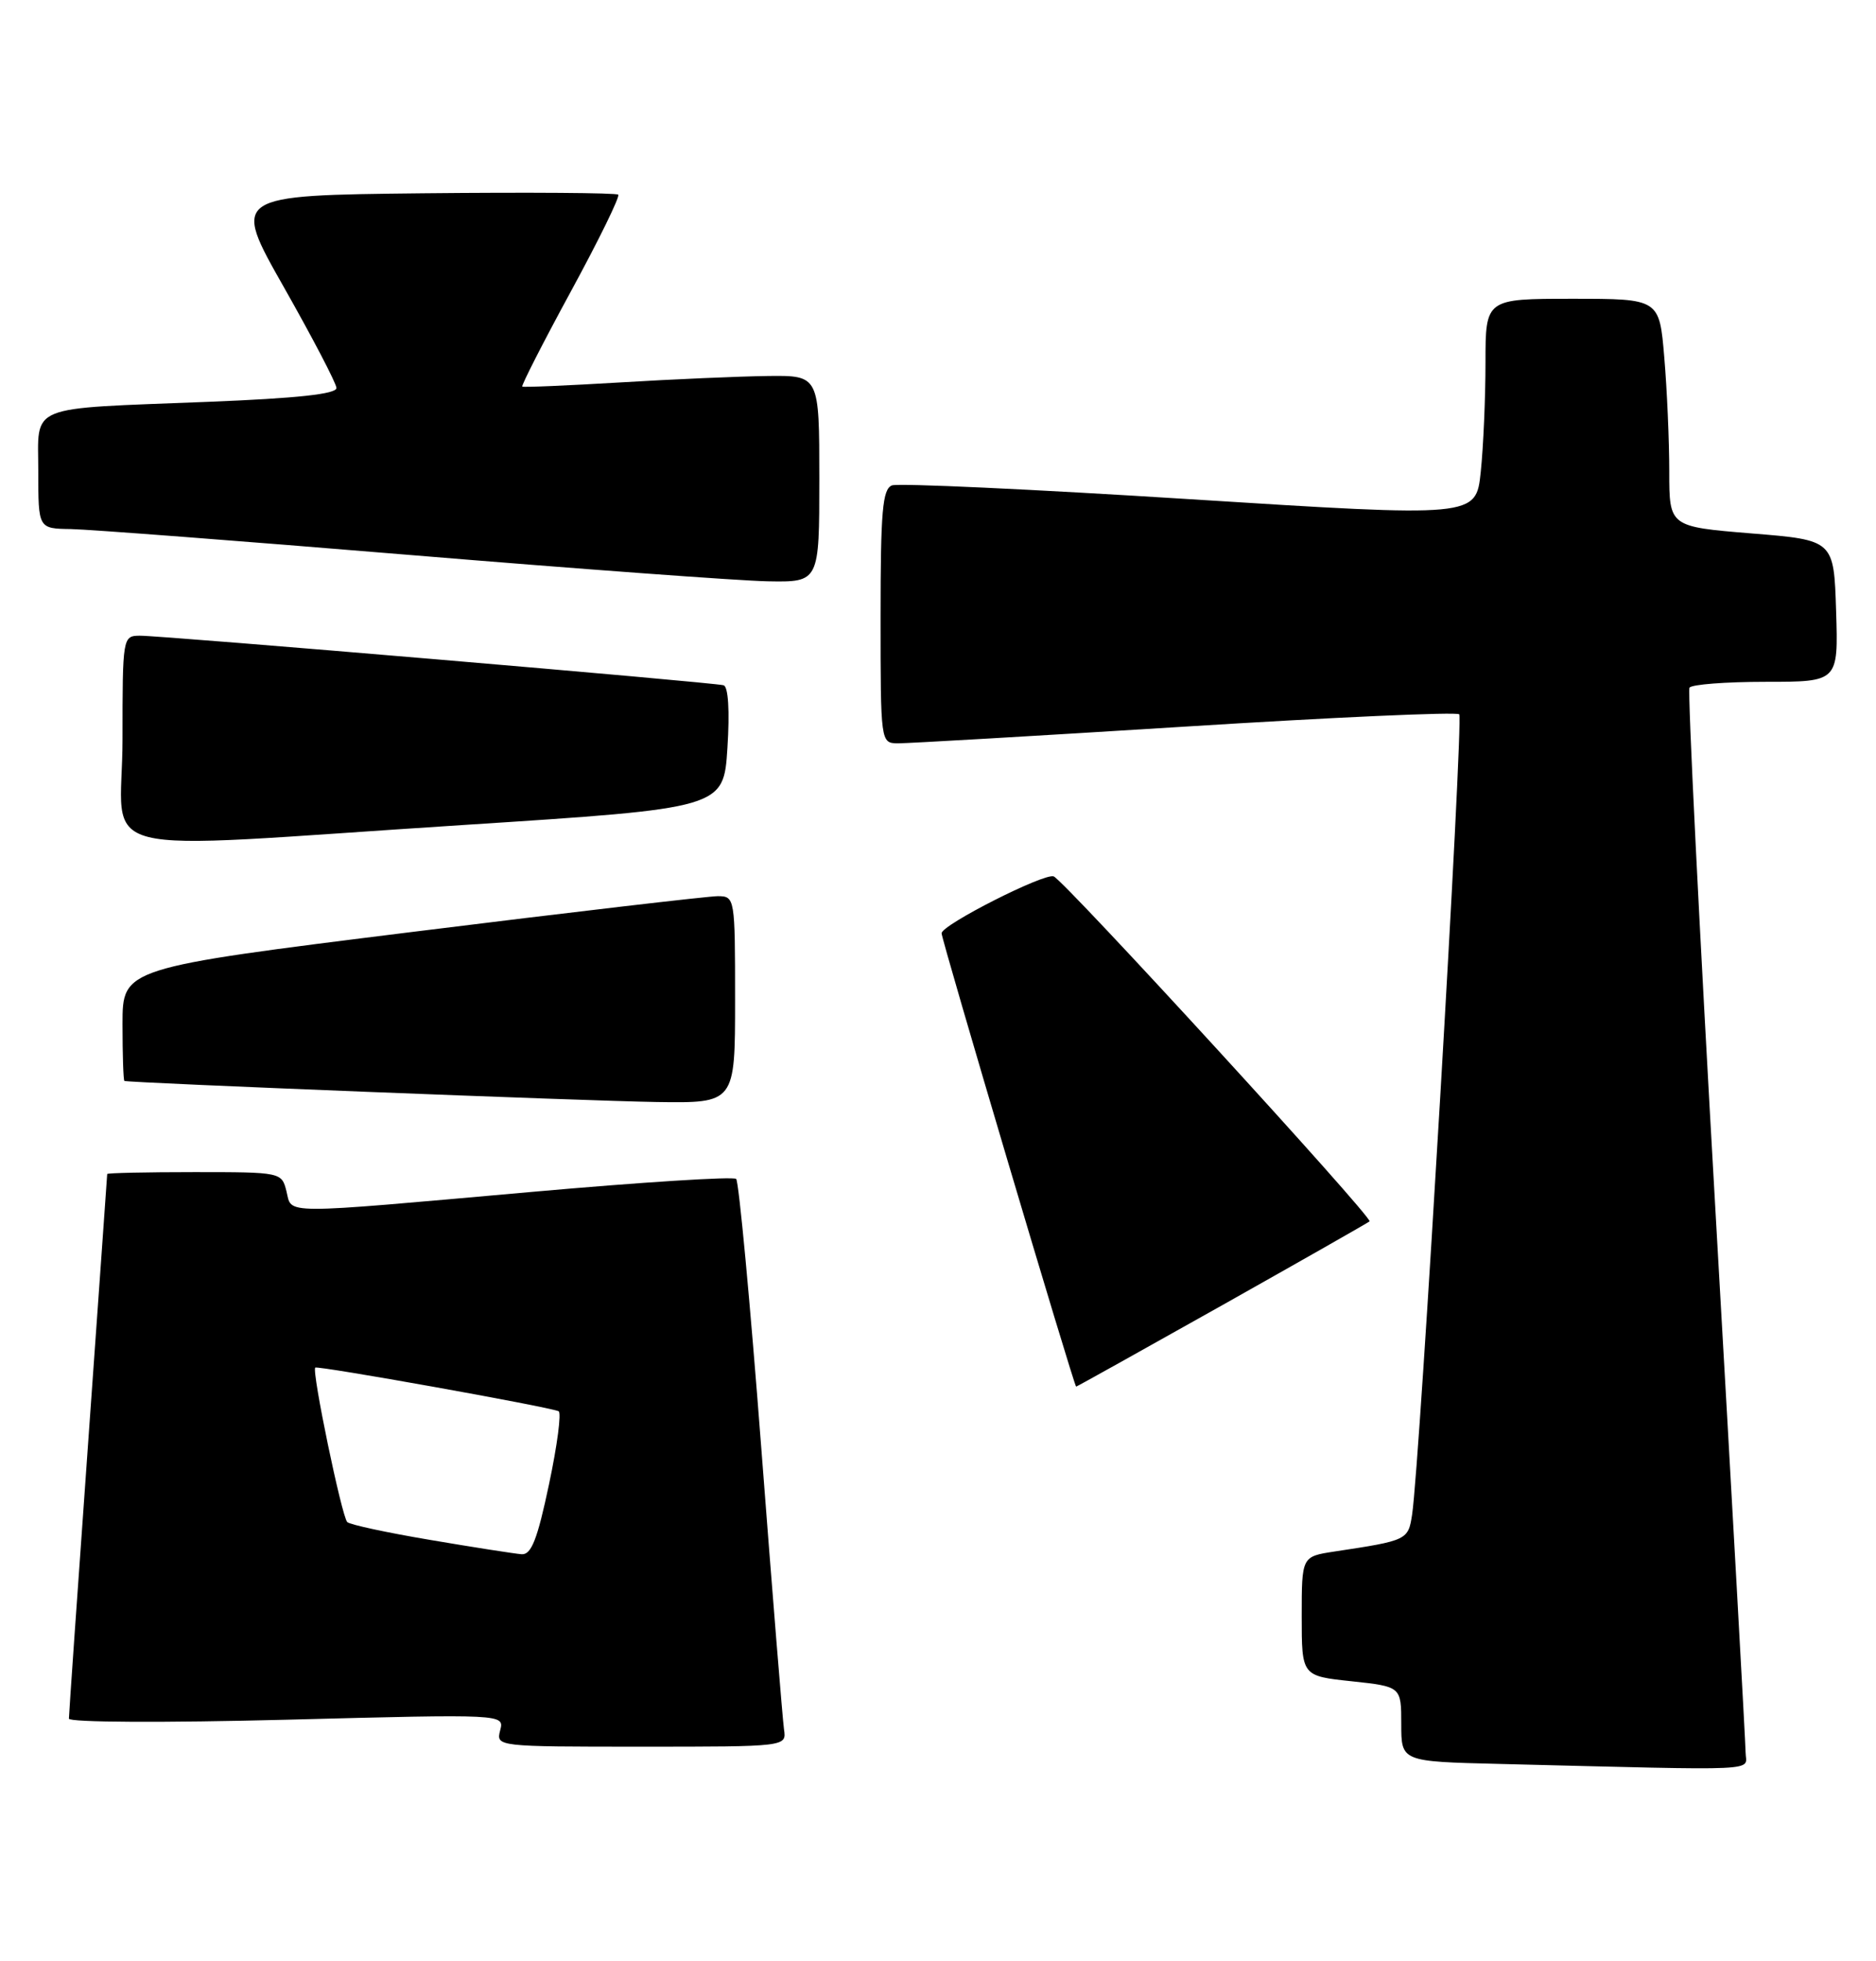 <?xml version="1.0" encoding="UTF-8" standalone="no"?>
<!DOCTYPE svg PUBLIC "-//W3C//DTD SVG 1.1//EN" "http://www.w3.org/Graphics/SVG/1.1/DTD/svg11.dtd" >
<svg xmlns="http://www.w3.org/2000/svg" xmlns:xlink="http://www.w3.org/1999/xlink" version="1.1" viewBox="0 0 245 256">
 <g >
 <path fill="currentColor"
d=" M 227.97 228.75 C 227.96 227.51 226.20 195.91 224.06 158.52 C 221.92 121.13 220.38 90.19 220.64 89.77 C 220.90 89.34 225.38 89.00 230.60 89.00 C 240.08 89.00 240.08 89.00 239.79 79.75 C 239.50 70.50 239.50 70.50 228.75 69.63 C 218.00 68.75 218.00 68.75 218.00 61.53 C 218.00 57.55 217.71 50.86 217.35 46.65 C 216.71 39.00 216.71 39.00 205.35 39.00 C 194.00 39.00 194.00 39.00 194.00 47.35 C 194.00 51.95 193.72 58.37 193.38 61.61 C 192.76 67.52 192.76 67.52 155.37 65.16 C 134.81 63.86 117.31 63.05 116.49 63.36 C 115.25 63.84 115.00 66.74 115.00 80.47 C 115.00 96.94 115.01 97.00 117.25 97.03 C 118.49 97.04 135.36 96.06 154.73 94.85 C 174.11 93.63 190.24 92.91 190.57 93.24 C 191.15 93.81 185.42 191.12 184.42 197.68 C 183.91 201.04 183.80 201.09 174.25 202.53 C 170.00 203.18 170.00 203.18 170.00 210.97 C 170.00 218.77 170.00 218.77 176.50 219.46 C 183.00 220.16 183.00 220.16 183.00 225.05 C 183.00 229.94 183.00 229.94 195.75 230.25 C 230.99 231.12 228.00 231.26 227.97 228.75 Z  M 102.39 225.75 C 102.21 224.51 100.87 207.97 99.42 189.00 C 97.97 170.03 96.49 154.22 96.14 153.89 C 95.79 153.55 83.80 154.31 69.50 155.58 C 36.14 158.54 38.17 158.54 37.41 155.50 C 36.79 153.02 36.71 153.00 25.39 153.00 C 19.13 153.00 14.00 153.11 14.00 153.25 C 14.00 153.39 12.87 169.24 11.50 188.49 C 10.12 207.73 9.00 223.86 9.00 224.34 C 9.00 224.83 21.47 224.89 37.44 224.48 C 65.88 223.74 65.88 223.74 65.32 225.87 C 64.77 227.99 64.88 228.00 83.74 228.00 C 102.72 228.00 102.72 228.00 102.39 225.75 Z  M 159.61 170.38 C 170.00 164.53 178.66 159.61 178.86 159.43 C 179.36 158.99 139.00 114.94 137.61 114.40 C 136.39 113.93 123.02 120.70 122.97 121.82 C 122.93 122.58 140.28 181.00 140.54 181.00 C 140.64 181.00 149.21 176.22 159.61 170.38 Z  M 96.00 130.50 C 96.00 117.17 95.97 117.00 93.75 116.98 C 92.51 116.98 74.51 119.08 53.75 121.66 C 16.00 126.36 16.00 126.36 16.00 133.68 C 16.00 137.71 16.11 141.05 16.25 141.10 C 16.87 141.35 76.56 143.71 85.75 143.85 C 96.00 144.00 96.00 144.00 96.00 130.50 Z  M 60.50 107.69 C 94.50 105.50 94.50 105.50 95.00 97.62 C 95.31 92.79 95.11 89.63 94.50 89.45 C 93.19 89.07 21.18 82.96 18.25 82.98 C 16.03 83.00 16.00 83.17 16.00 96.50 C 16.00 112.38 10.21 110.92 60.50 107.69 Z  M 107.00 62.50 C 107.00 49.00 107.00 49.00 100.25 49.08 C 96.54 49.13 87.88 49.50 81.00 49.92 C 74.12 50.33 68.37 50.58 68.21 50.46 C 68.05 50.35 70.90 44.76 74.55 38.05 C 78.20 31.34 80.99 25.65 80.74 25.41 C 80.50 25.17 69.04 25.09 55.29 25.23 C 30.27 25.50 30.27 25.50 37.08 37.50 C 40.82 44.10 43.91 50.01 43.94 50.64 C 43.98 51.43 38.82 51.99 27.25 52.45 C 3.20 53.40 5.00 52.66 5.00 61.58 C 5.00 69.00 5.00 69.00 9.25 69.06 C 11.59 69.10 31.50 70.62 53.50 72.44 C 75.50 74.26 96.54 75.81 100.25 75.88 C 107.00 76.00 107.00 76.00 107.00 62.50 Z  M 56.23 201.02 C 50.58 200.07 45.68 199.02 45.35 198.68 C 44.63 197.96 40.69 178.97 41.17 178.52 C 41.48 178.23 71.45 183.59 72.95 184.21 C 73.34 184.37 72.78 188.66 71.70 193.75 C 70.18 200.95 69.39 202.97 68.12 202.88 C 67.23 202.81 61.88 201.98 56.23 201.02 Z "/>
</g>
</svg>